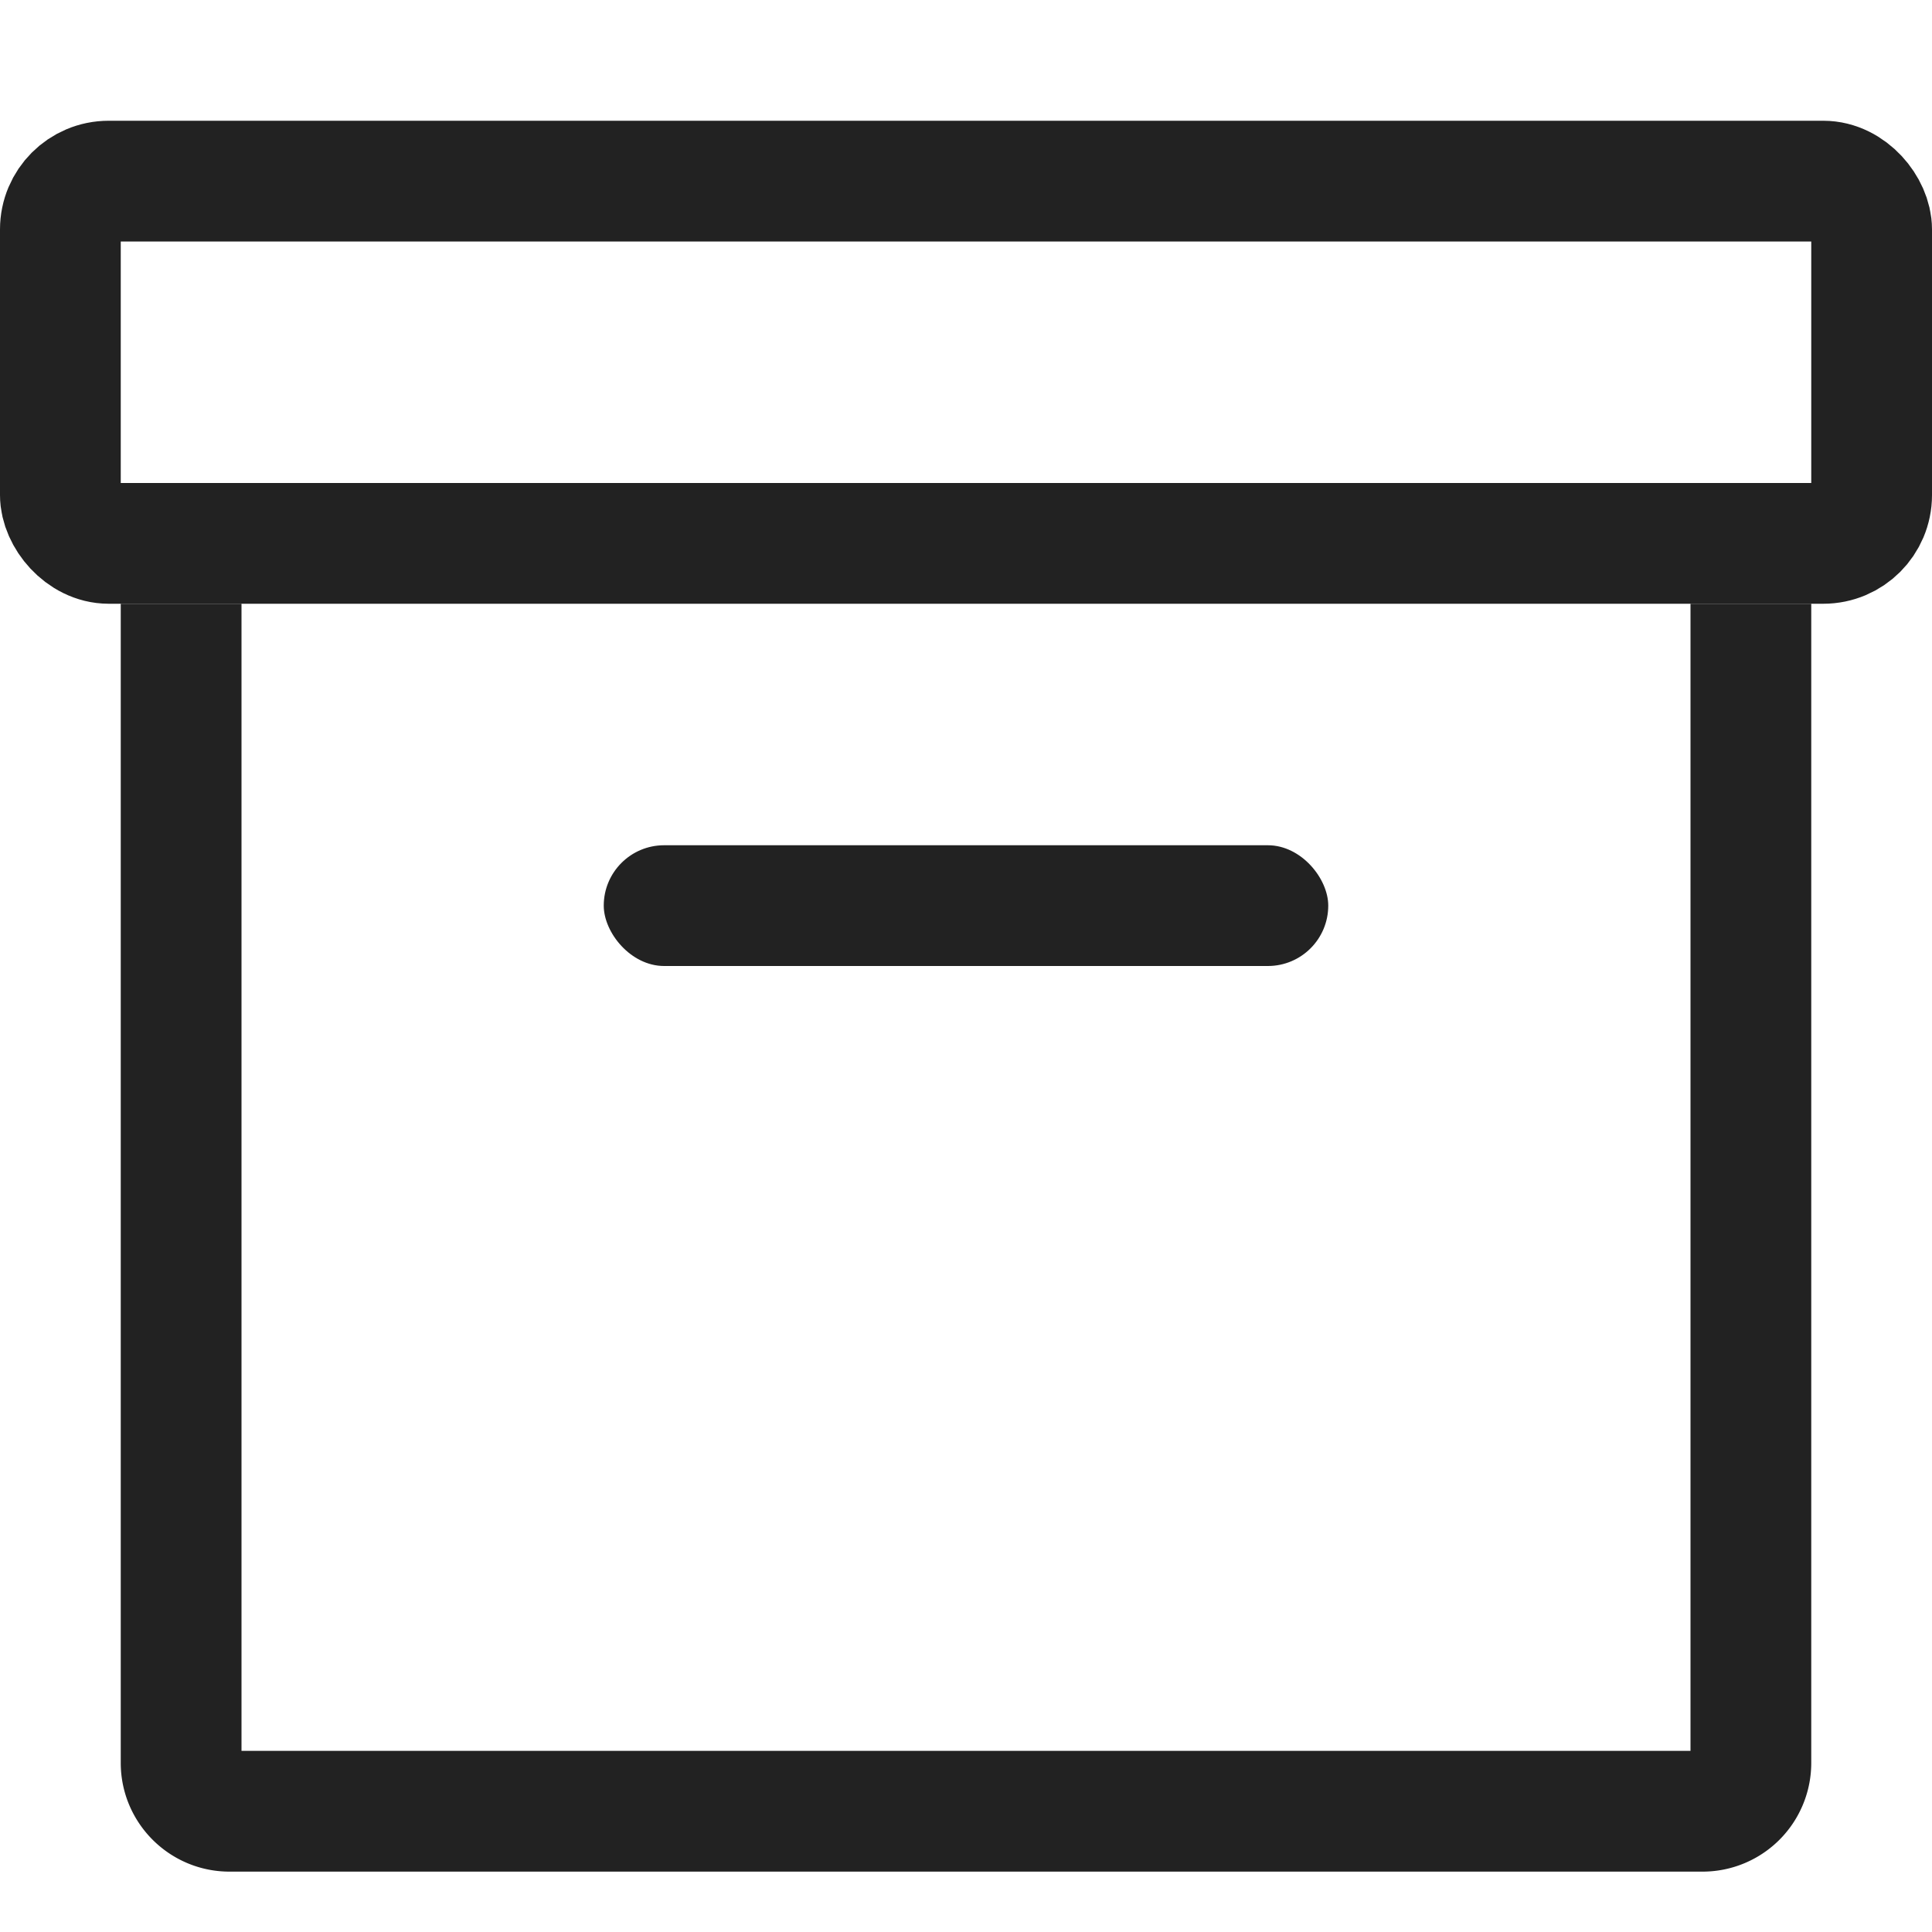 <svg xmlns="http://www.w3.org/2000/svg" width="16" height="16" viewBox="0 0 16 16">
    <g fill="none" fill-rule="evenodd">
        <rect width="15" height="3" x=".5" y="1.5" stroke="#222" rx=".4"/>
        <path stroke="#222" d="M1.5 5v9.6c0 .22.18.4.4.4h12.2a.4.4 0 0 0 .4-.4V5"/>
        <rect width="6" height="1" x="5" y="7" fill="#222" rx=".5"/>
    </g>
</svg>
